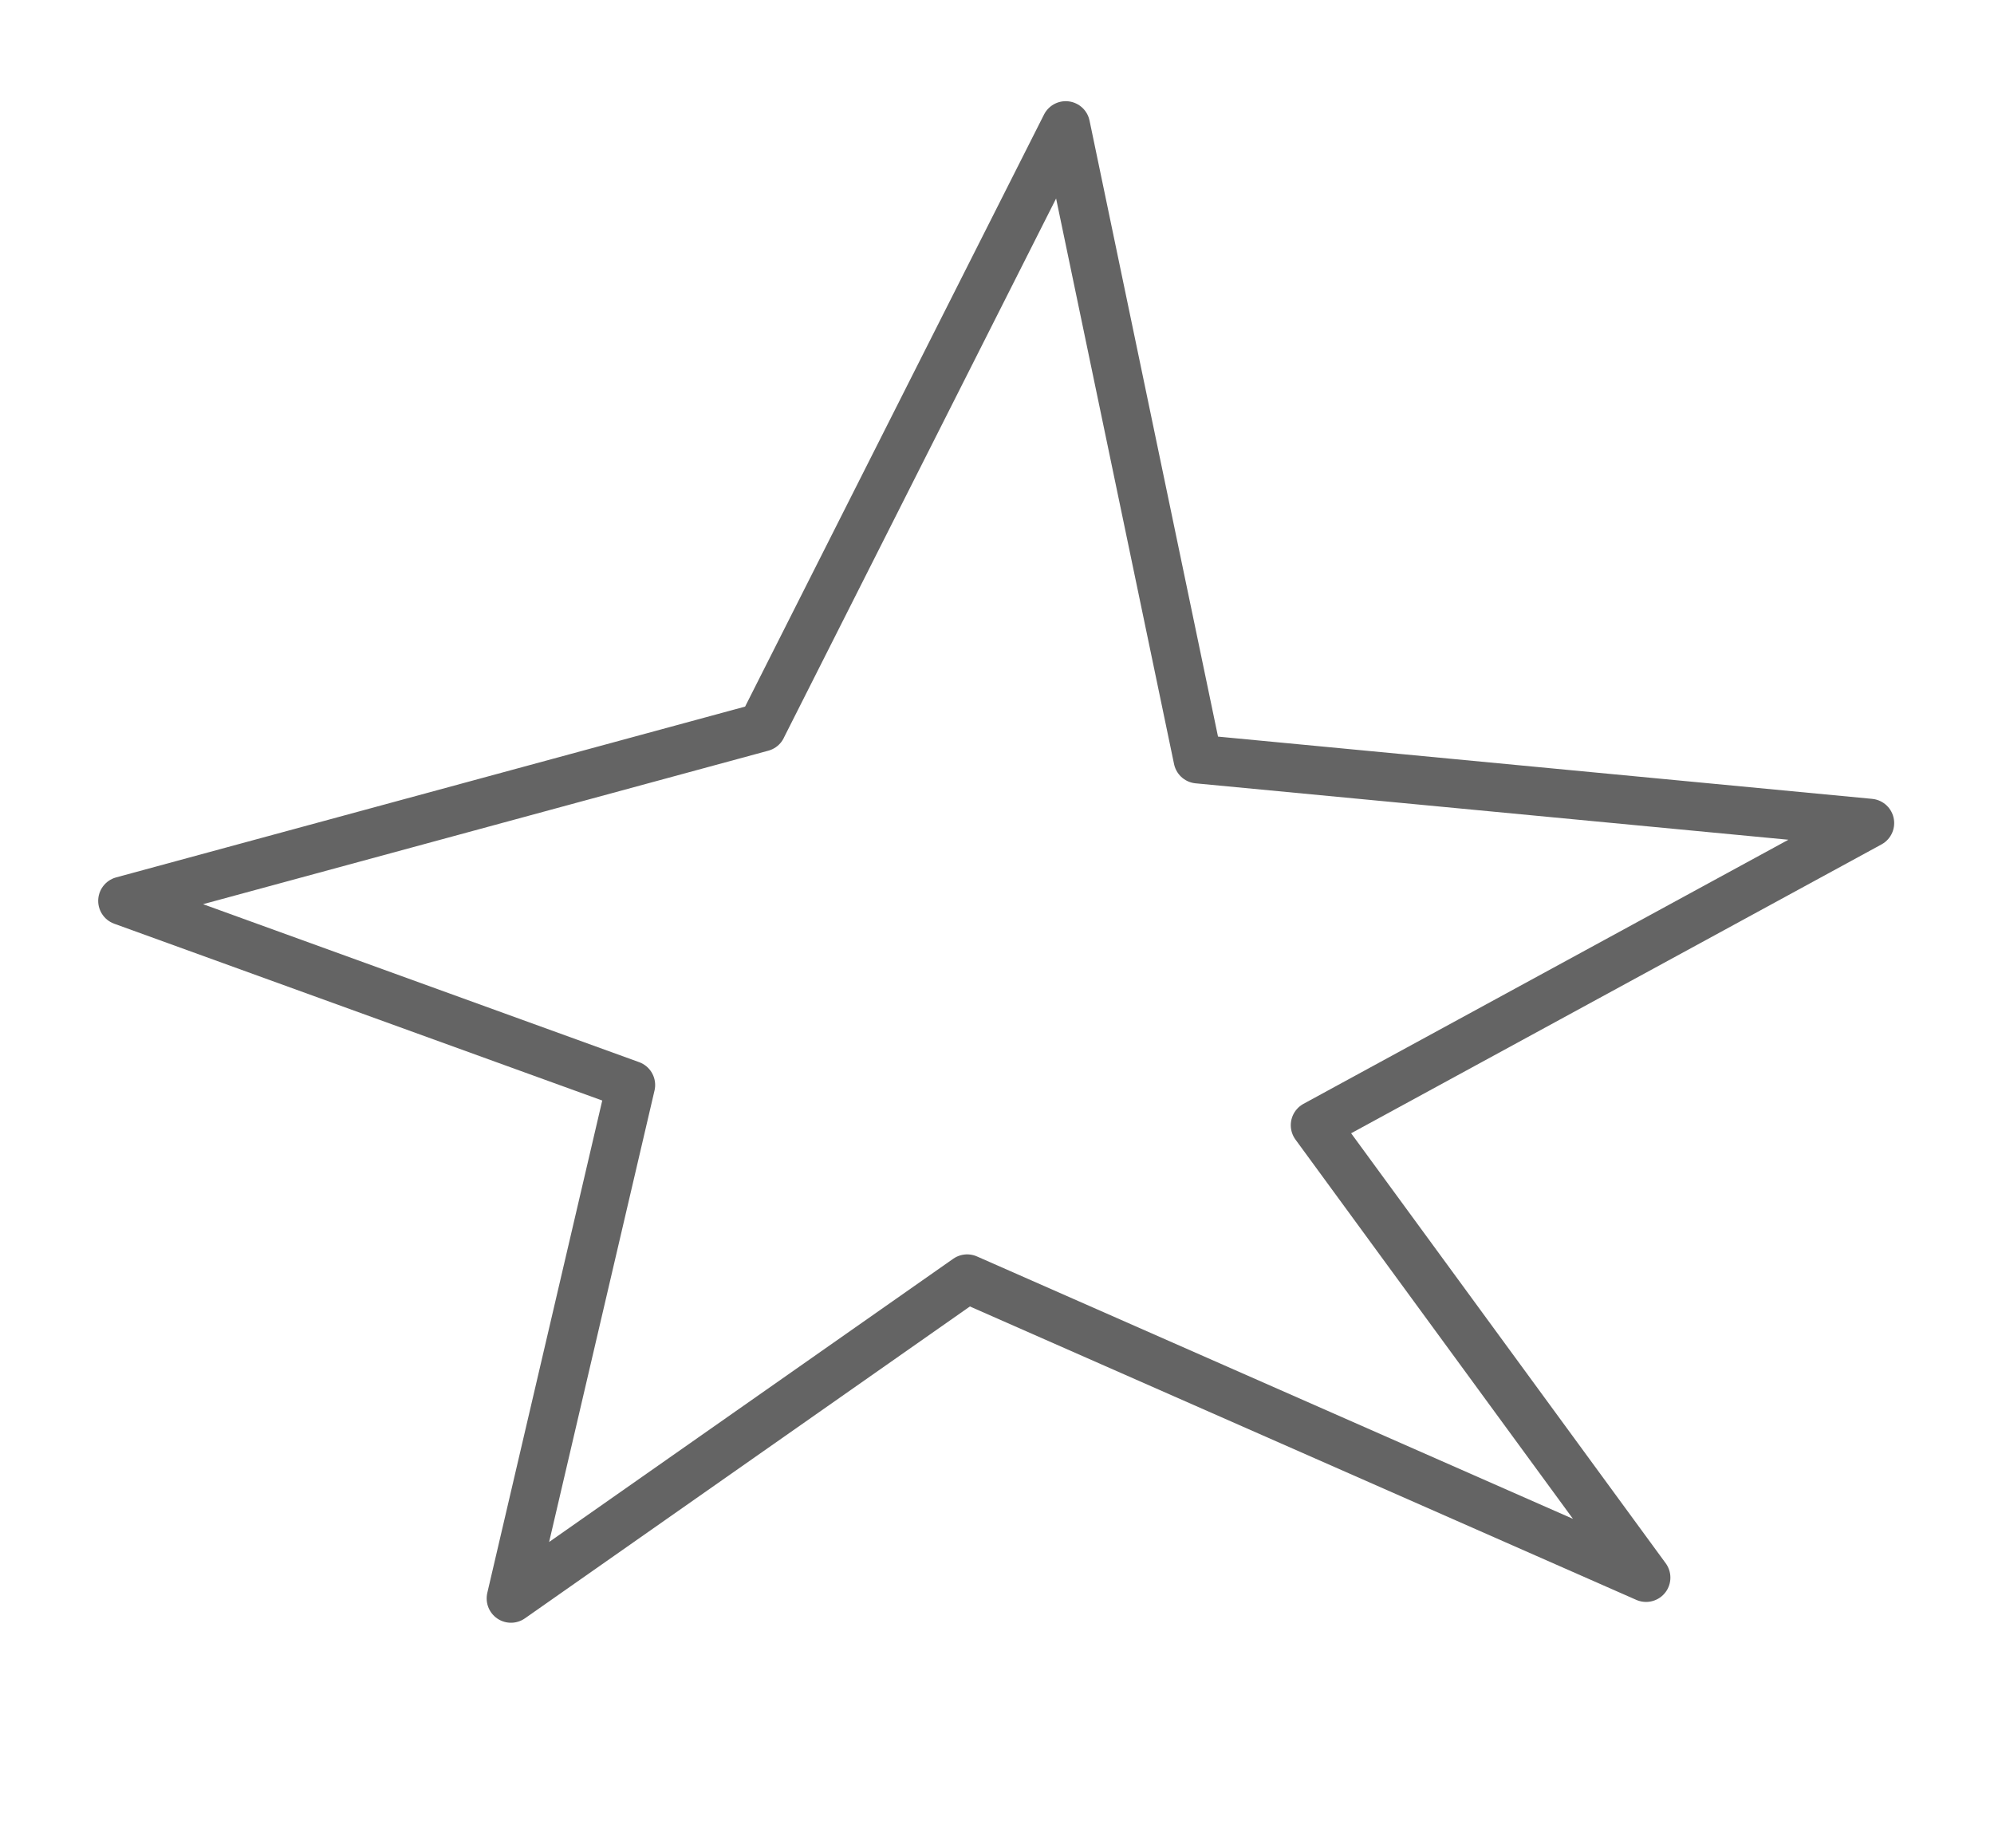 <svg width="82" height="76" viewBox="0 0 82 76" xmlns="http://www.w3.org/2000/svg"><title>awesome</title><desc>Created with Sketch.</desc><path d="M31.334 29.905l12.492-24.744 5.434 26.057 27.635 2.63-22.814 12.425 13.611 18.605-27.919-12.293-18.76 13.149 4.929-21.114-20.904-7.573 26.297-7.141z" stroke="#646464" stroke-width="2" stroke-linecap="round" stroke-linejoin="round" fill="none" fill-rule="evenodd"/></svg>